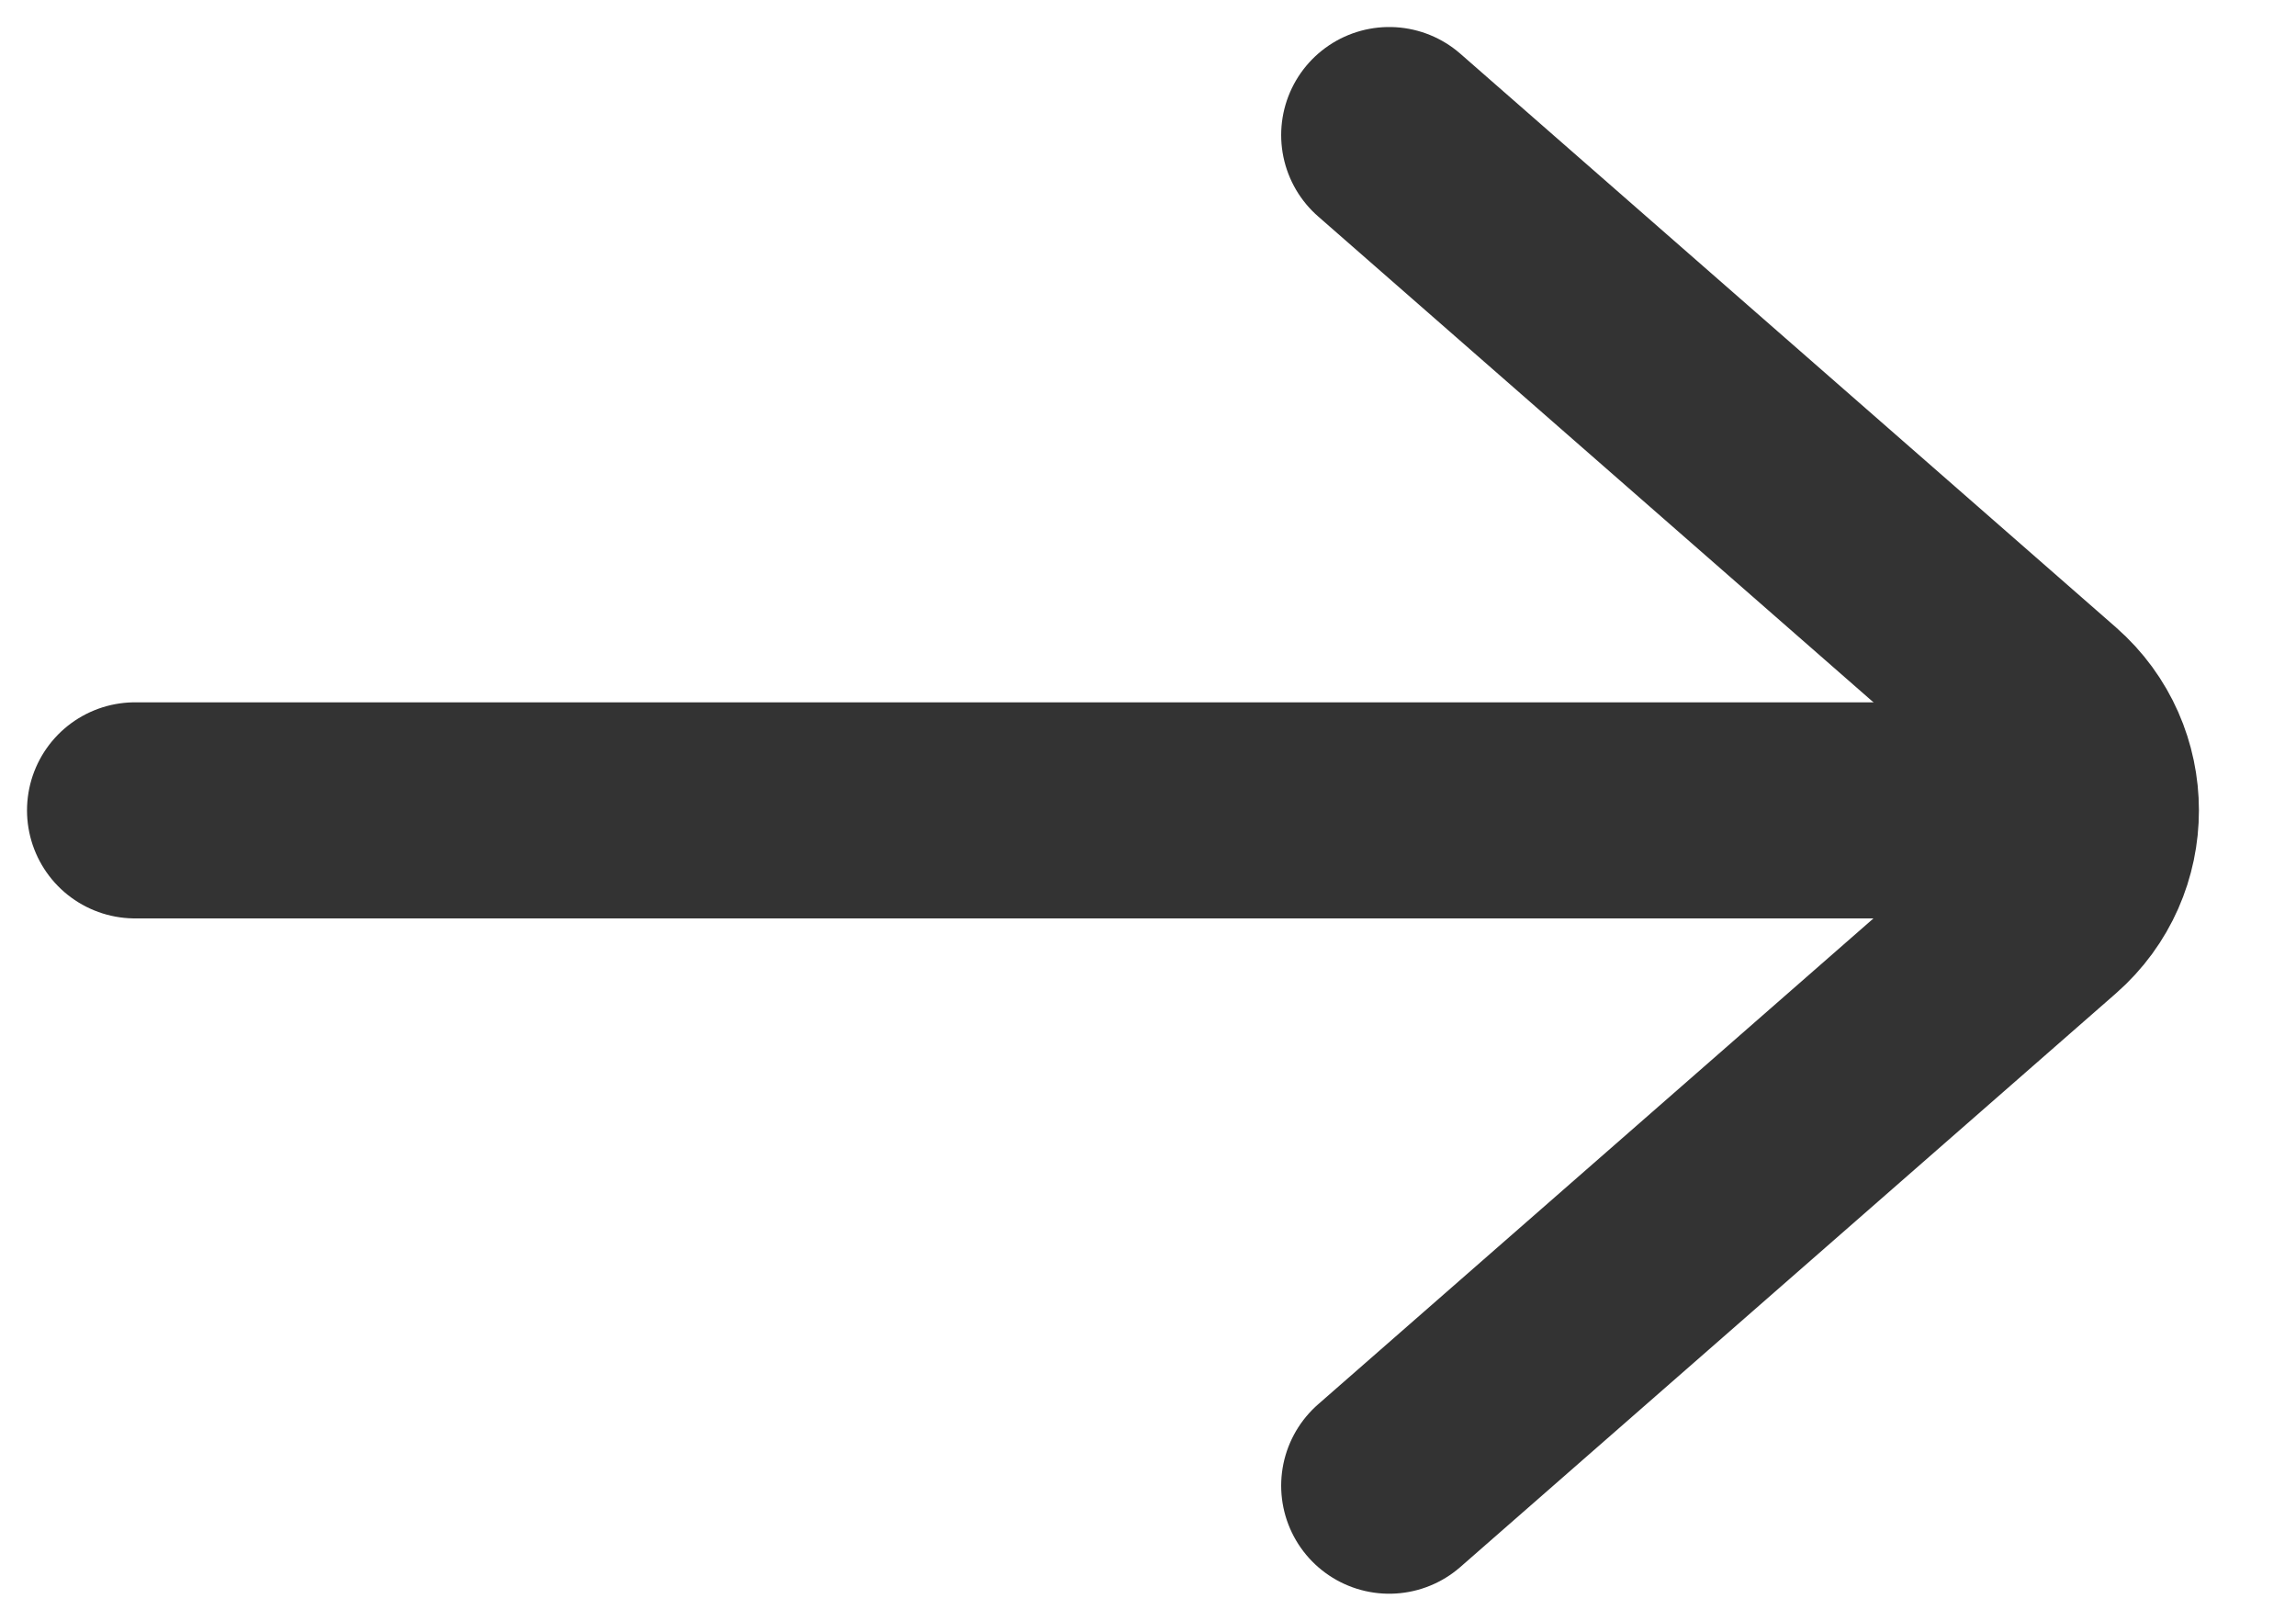 <svg width="17" height="12" viewBox="0 0 17 12" fill="none" xmlns="http://www.w3.org/2000/svg">
<path d="M10.286 1L15.14 5.247C15.595 5.646 15.595 6.354 15.14 6.753L10.286 11" stroke="#333333" stroke-width="1.6" stroke-linecap="round"/>
<path d="M1 6H15.286" stroke="#333333" stroke-width="1.6" stroke-linecap="round"/>
</svg>
